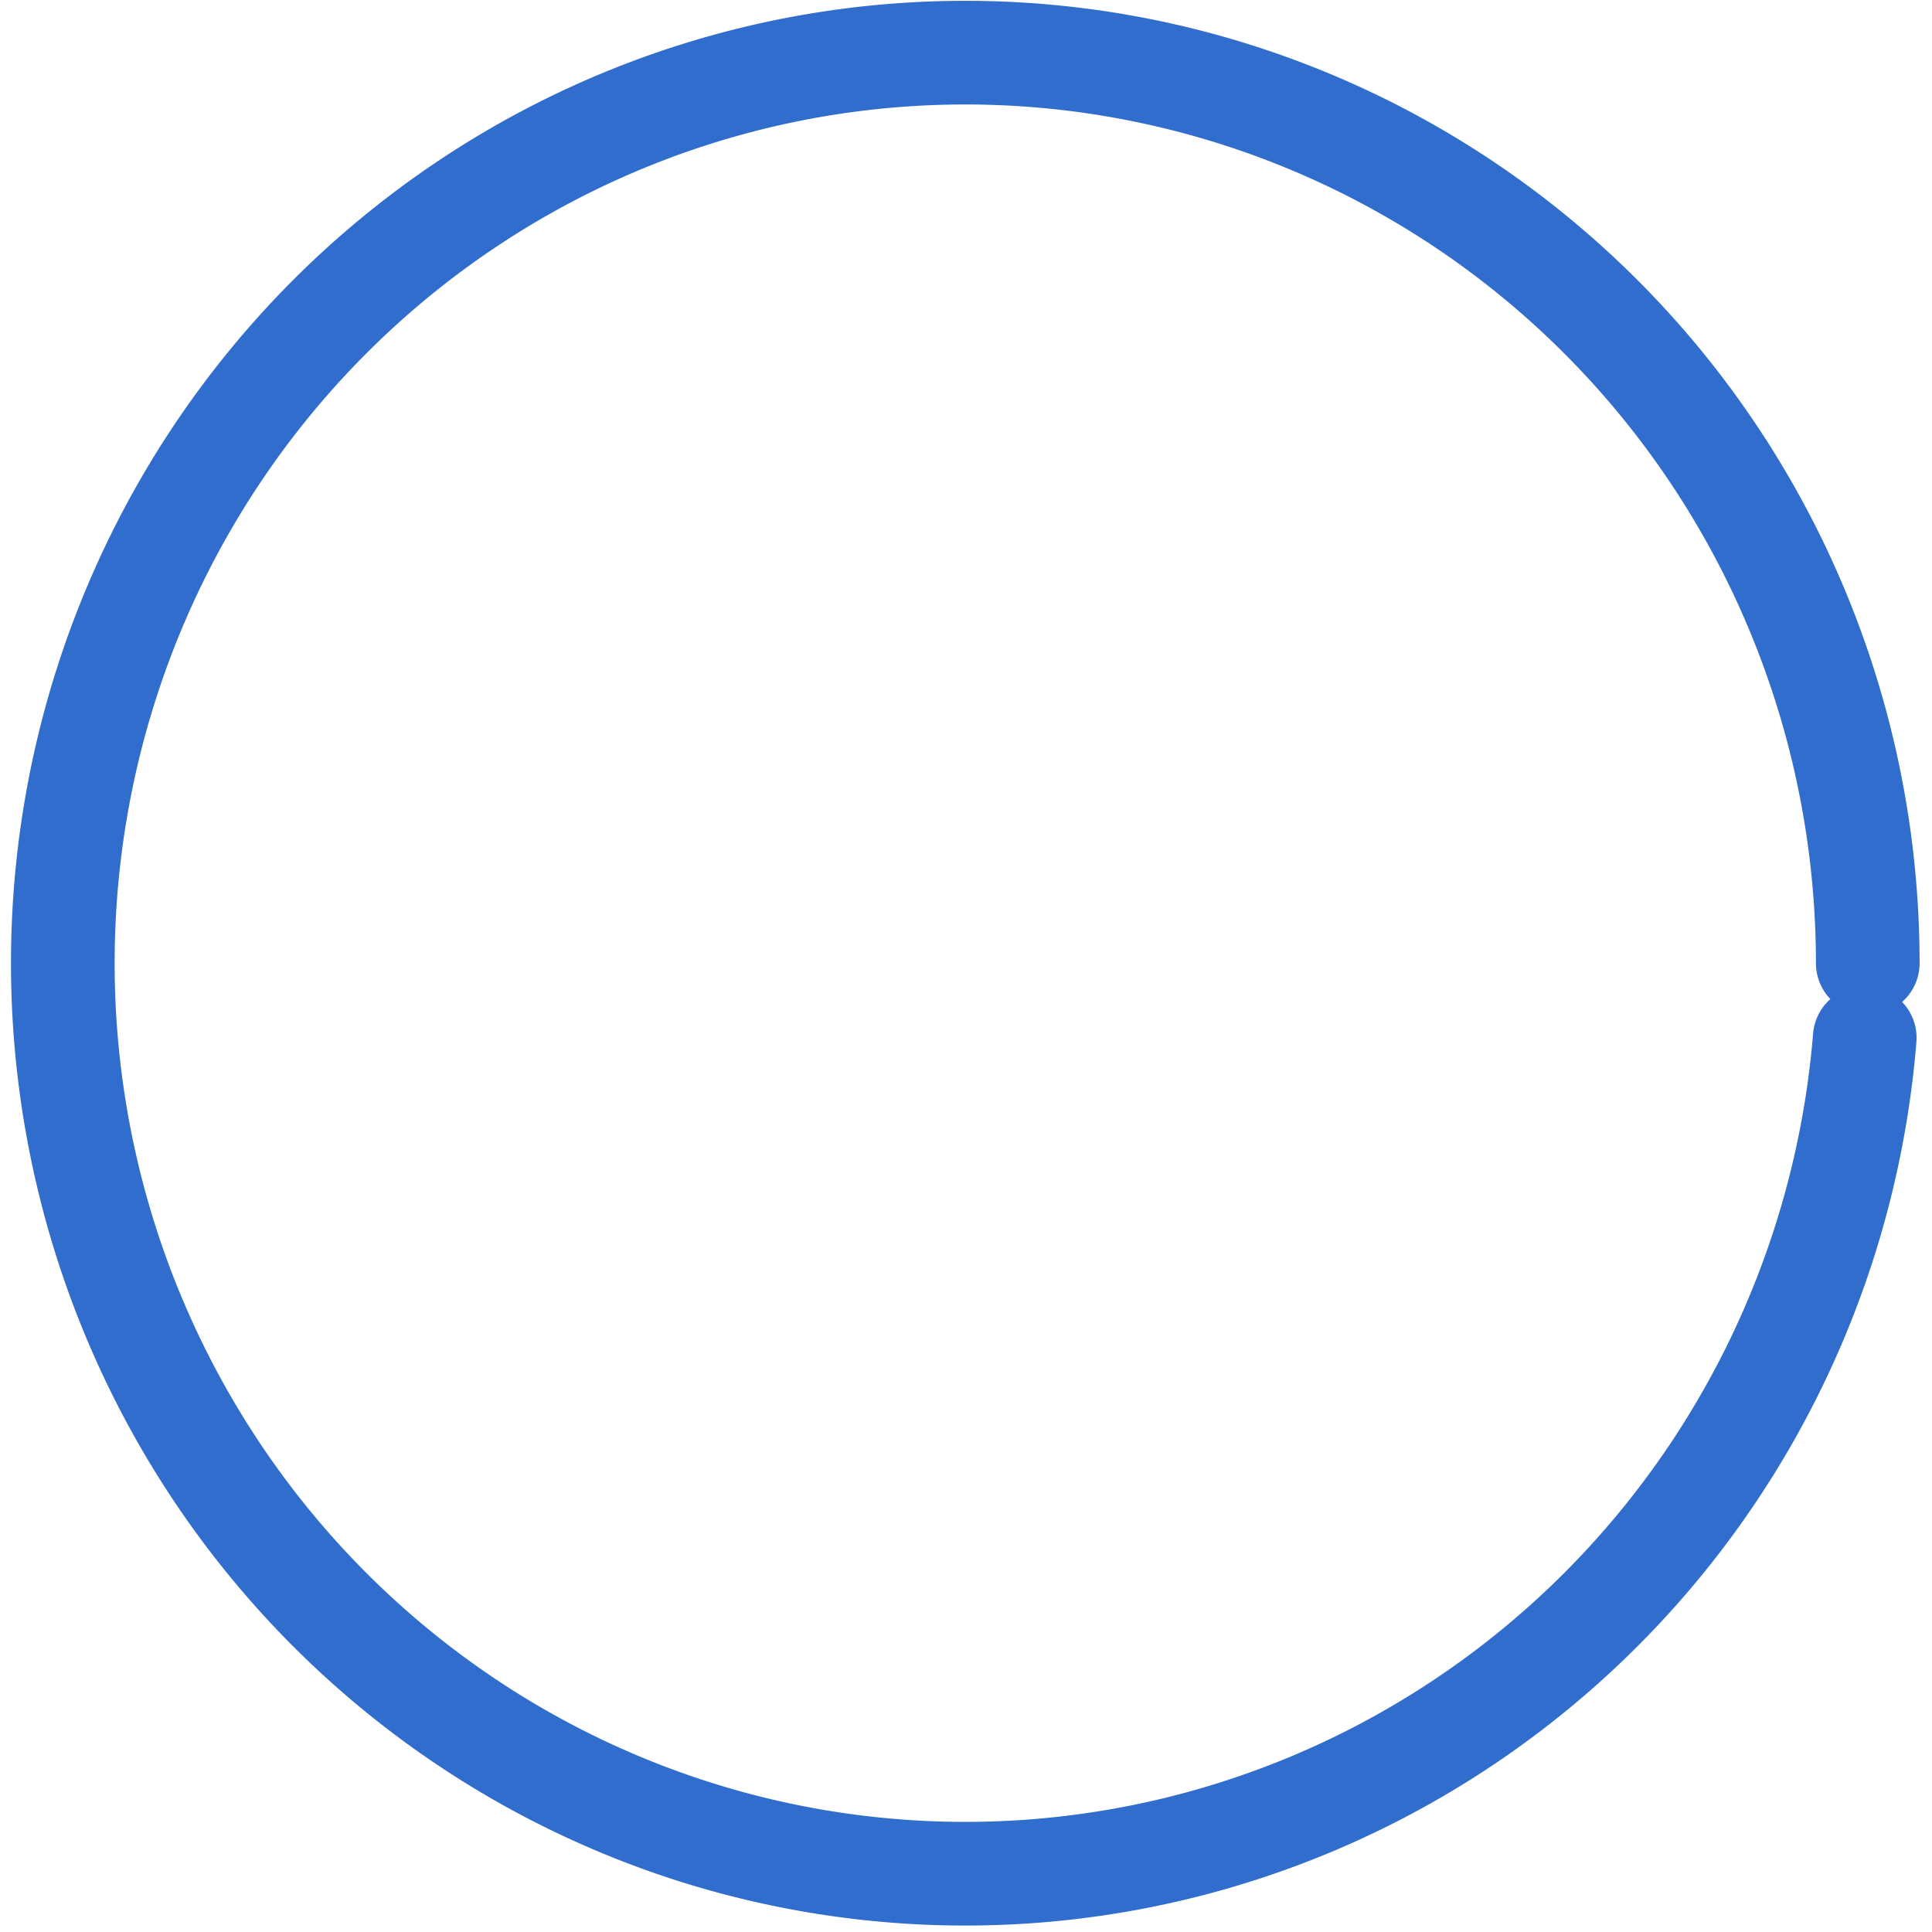 <?xml version="1.0" encoding="UTF-8" standalone="no"?>
<!-- Created with Inkscape (http://www.inkscape.org/) -->

<svg
   xmlns:dc="http://purl.org/dc/elements/1.1/"
   xmlns:cc="http://creativecommons.org/ns#"
   xmlns:rdf="http://www.w3.org/1999/02/22-rdf-syntax-ns#"
   xmlns:svg="http://www.w3.org/2000/svg"
   xmlns="http://www.w3.org/2000/svg"
   xmlns:sodipodi="http://sodipodi.sourceforge.net/DTD/sodipodi-0.dtd"
   xmlns:inkscape="http://www.inkscape.org/namespaces/inkscape"
   width="32mm"
   height="32mm"
   viewBox="0 0 32 32"
   version="1.1"
   id="svg8"
   inkscape:version="0.92.0 r15299"
   sodipodi:docname="circle_blue.svg">
  <defs
     id="defs2" />
  <sodipodi:namedview
     id="base"
     pagecolor="#ffffff"
     bordercolor="#666666"
     borderopacity="1.0"
     inkscape:pageopacity="0.0"
     inkscape:pageshadow="2"
     inkscape:zoom="1.64"
     inkscape:cx="13.770521"
     inkscape:cy="61.691103"
     inkscape:document-units="mm"
     inkscape:current-layer="layer1"
     showgrid="false"
     units="mm"
     inkscape:window-width="1920"
     inkscape:window-height="1137"
     inkscape:window-x="-8"
     inkscape:window-y="-8"
     inkscape:window-maximized="1" />
  <g
     inkscape:label="Capa 1"
     inkscape:groupmode="layer"
     id="layer1"
     transform="translate(0,-265)">
    <path
       style="opacity:1;fill:none;fill-opacity:1;fill-rule:nonzero;stroke:#306dcd;stroke-width:1.717;stroke-linecap:round;stroke-linejoin:round;stroke-miterlimit:4;stroke-dasharray:none;stroke-dashoffset:0;stroke-opacity:1"
       id="path4489"
       sodipodi:type="arc"
       sodipodi:cx="15.988243"
       sodipodi:cy="-280.95306"
       sodipodi:rx="14.948034"
       sodipodi:ry="15.081424"
       sodipodi:start="0"
       sodipodi:end="6.2010676"
       sodipodi:open="true"
       d="m 30.936,-280.953 a 14.948,15.081 0 0 1 -14.641,15.078 14.948,15.081 0 0 1 -15.242,-14.459 14.948,15.081 0 0 1 14.015,-15.672 14.948,15.081 0 0 1 15.818,13.816"
       transform="scale(1,-1)" />
  </g>
</svg>
